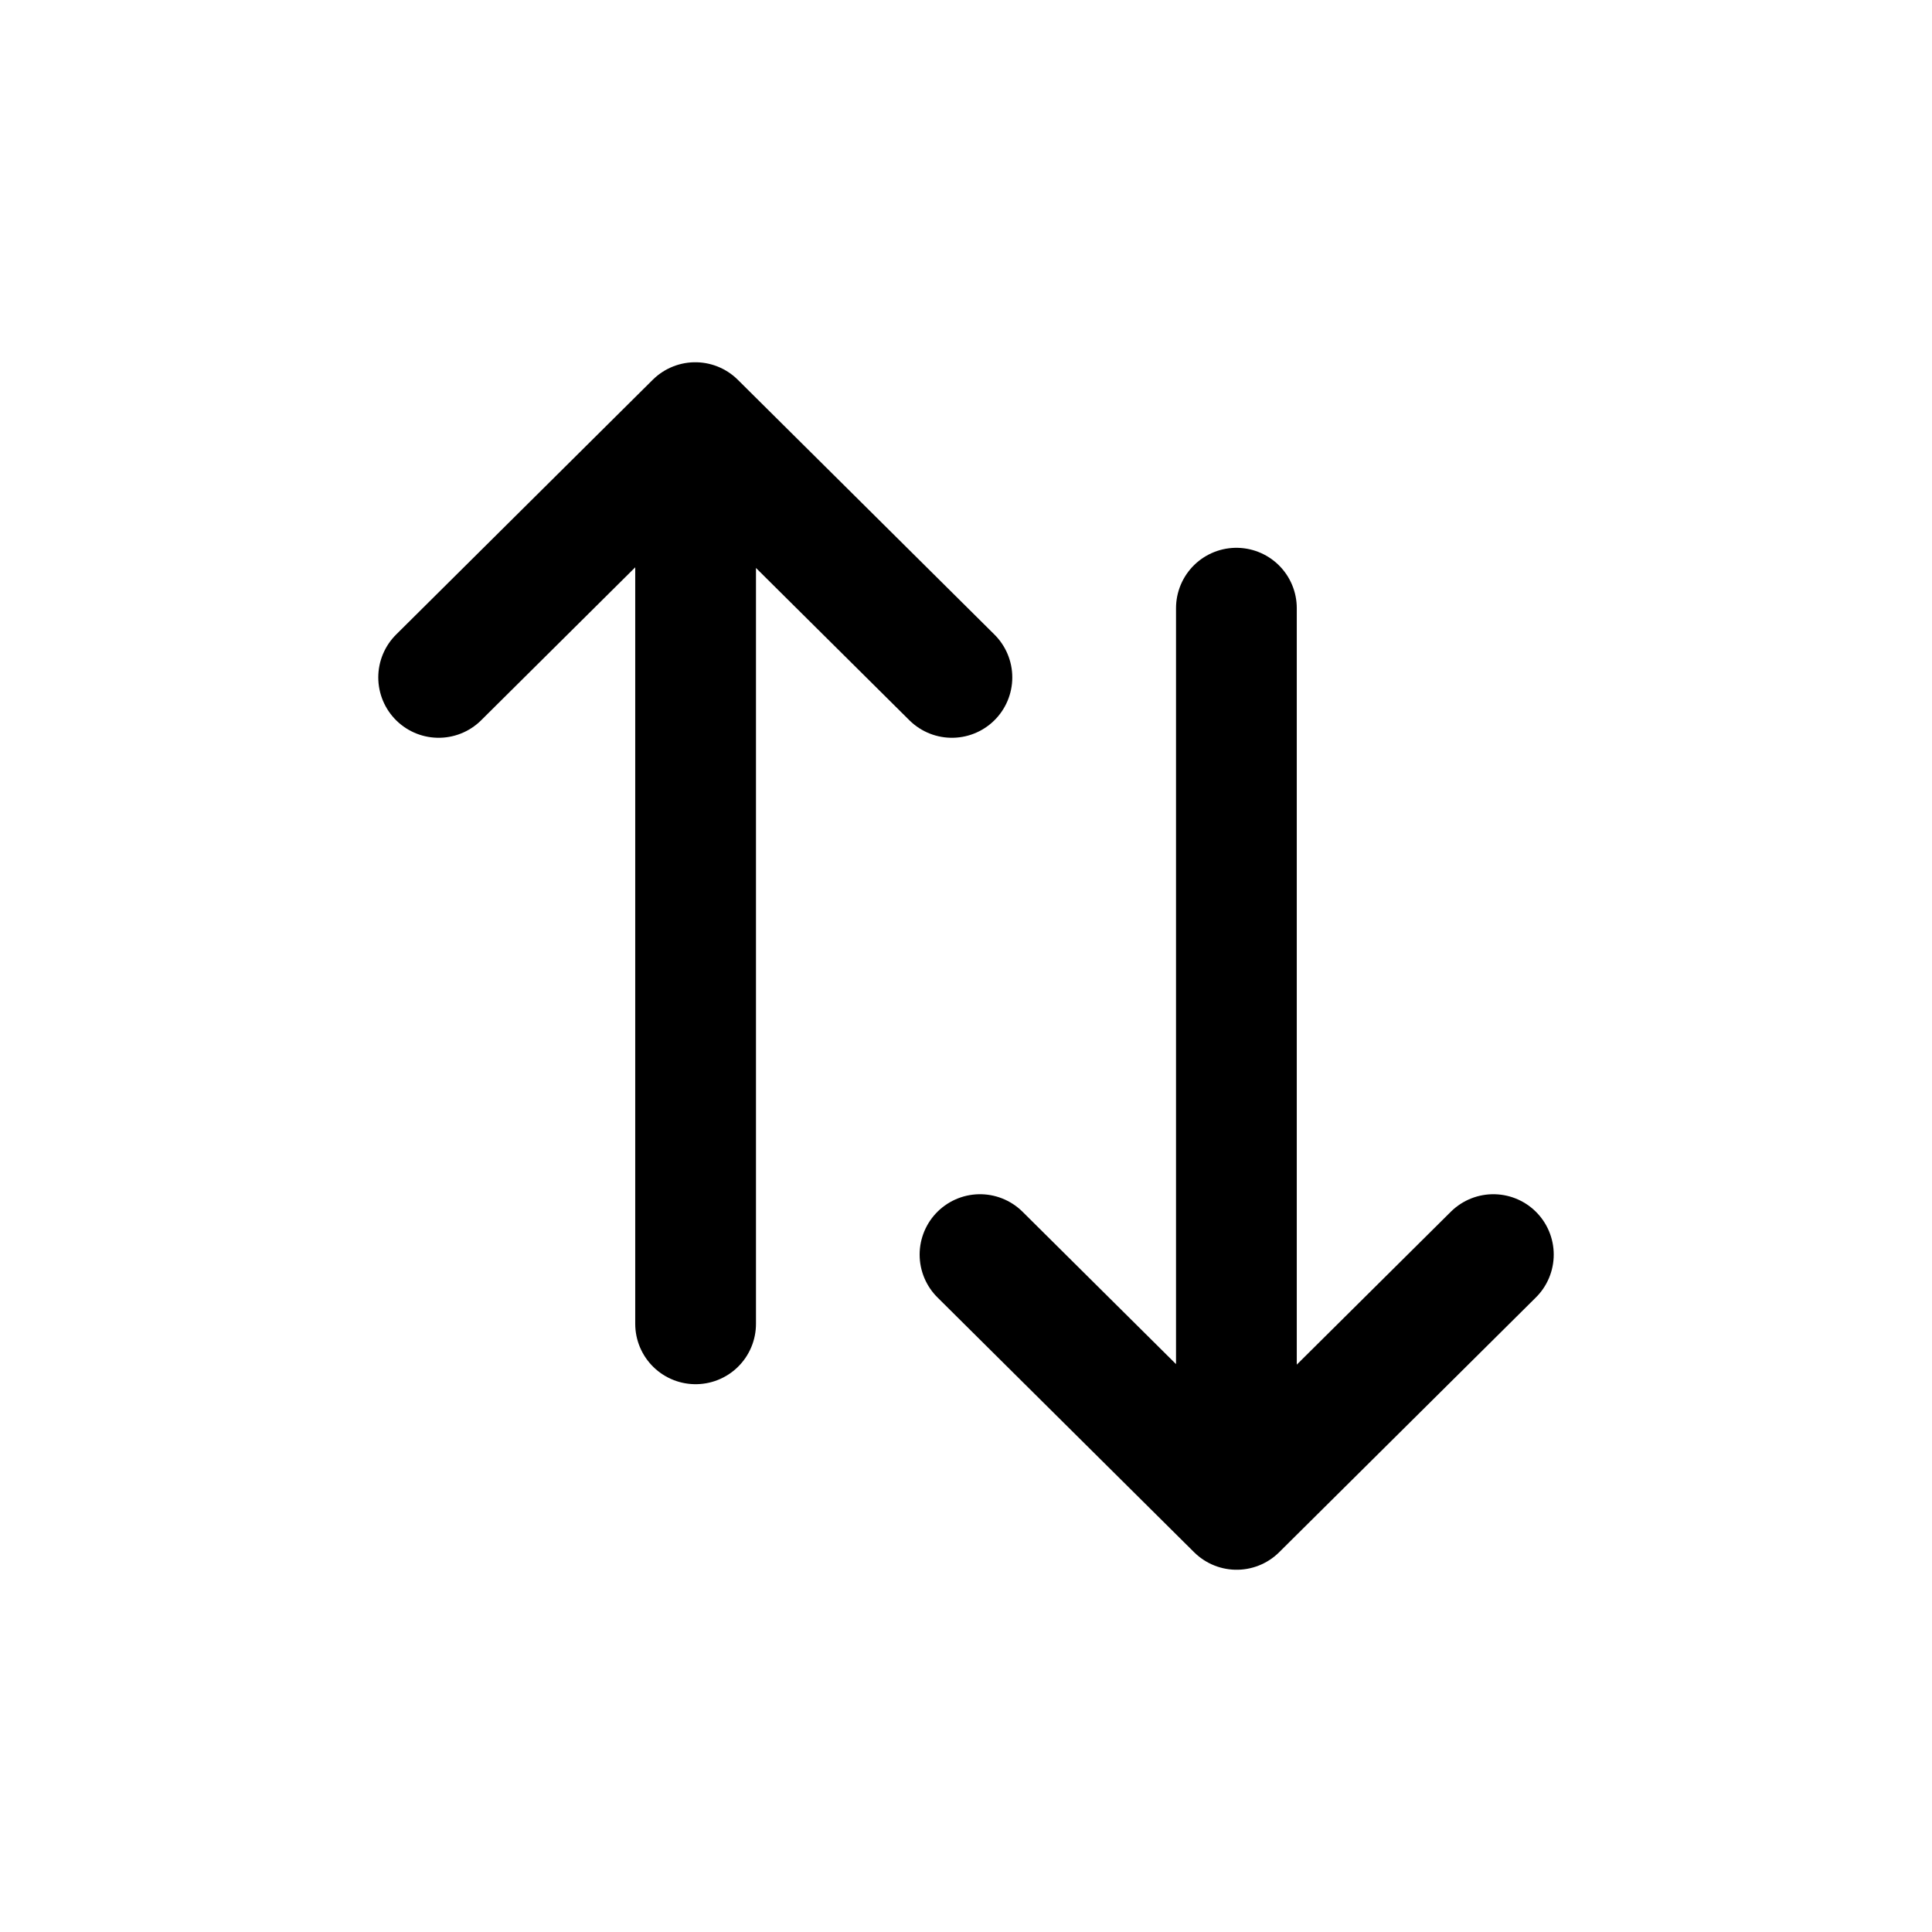 <svg width="24" height="24" viewBox="0 0 24 24" fill="none" xmlns="http://www.w3.org/2000/svg">
<g id="Arrows=sorting, Size=24px, weight=regular">
<path id="Sorting" d="M8.641 16.445L8.641 5.581M5.449 8.415L8.637 5.25L11.825 8.415M15.359 7.555L15.359 18.419M18.551 15.585L15.362 18.75L12.174 15.585" stroke="black" stroke-width="1.5" stroke-linecap="round" stroke-linejoin="round"/>
</g>
</svg>
